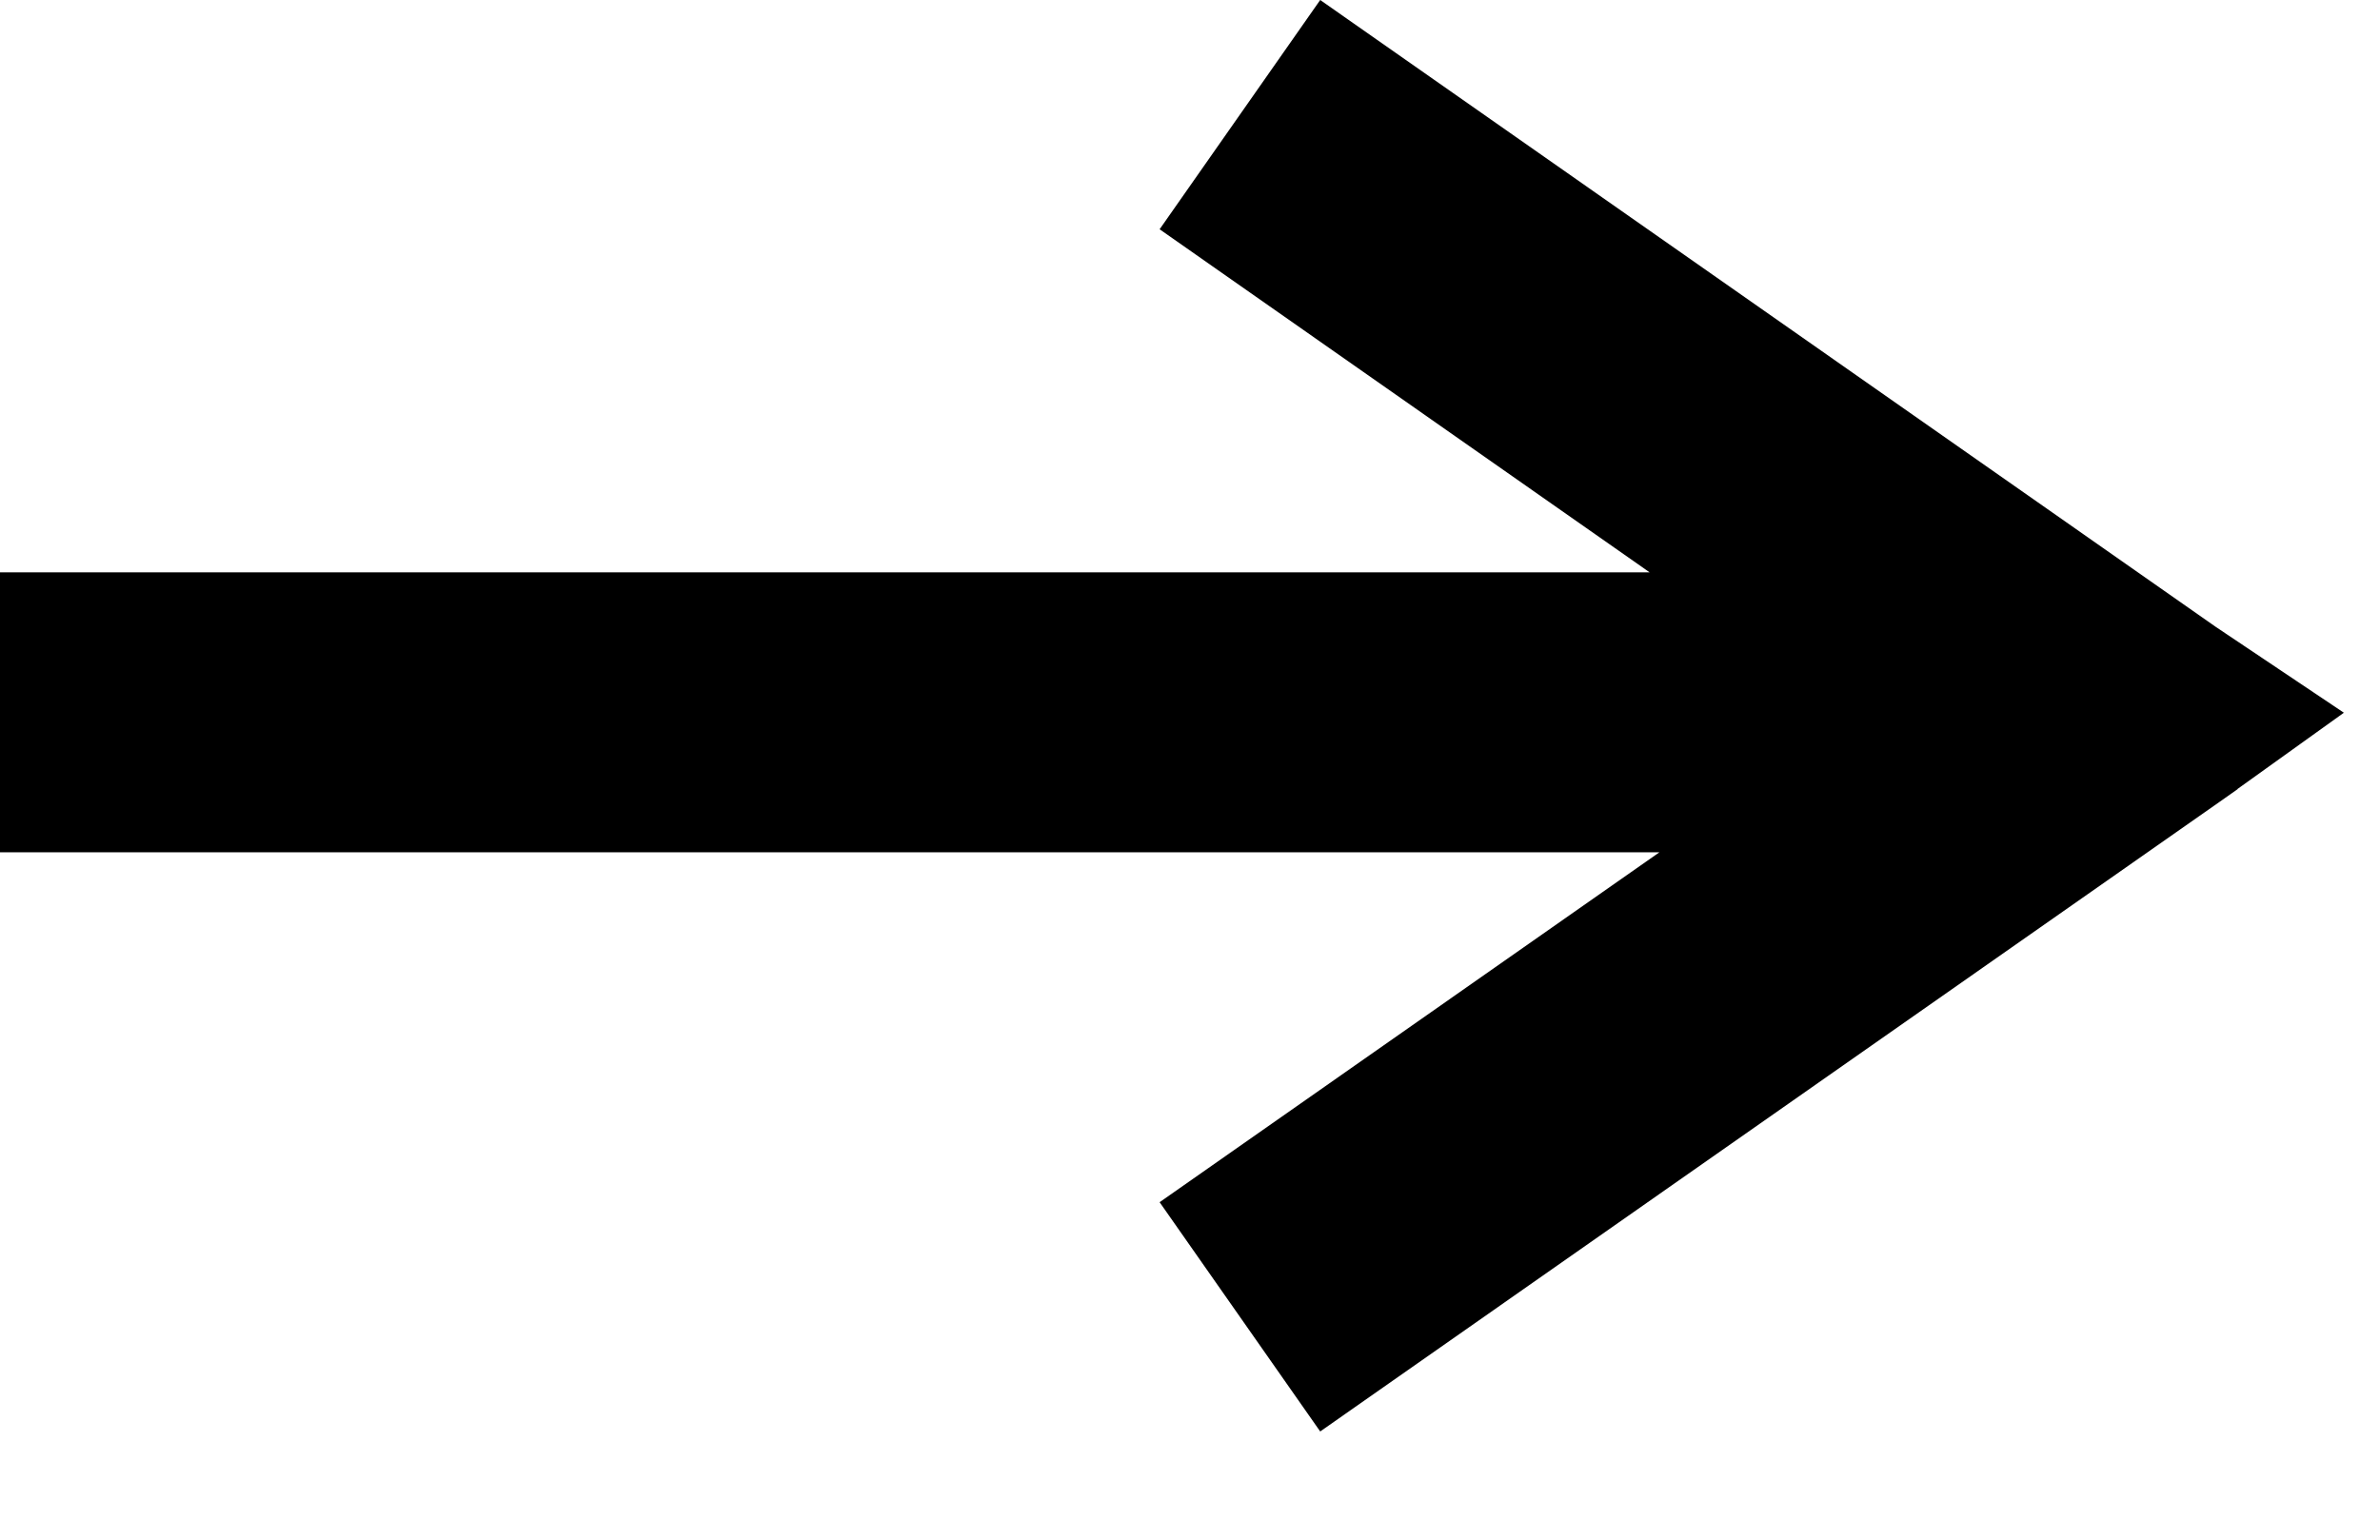 <?xml version="1.0" encoding="UTF-8" standalone="no"?>
<svg width="17px" height="11px" viewBox="0 0 17 11" version="1.1" xmlns="http://www.w3.org/2000/svg" xmlns:xlink="http://www.w3.org/1999/xlink">
    <!-- Generator: Sketch 44 (41411) - http://www.bohemiancoding.com/sketch -->
    <title>Combined Shape</title>
    <desc>Created with Sketch.</desc>
    <defs></defs>
    <g id="homepage---desktop" stroke="none" stroke-width="1">
        <g id="Desktop-HD-Copy-25" transform="translate(-1244, -4600)">
            <path d="M1259.826,4604.478 L1253.43,4600 L1252.283,4601.638 L1255.783,4604.089 L1244,4604.089 L1244,4606.089 L1255.853,4606.089 L1252.283,4608.589 L1253.43,4610.227 L1259.851,4605.731 L1259.851,4605.731 L1259.868,4605.719 L1259.983,4605.638 L1259.982,4605.637 L1260.742,4605.092 L1259.826,4604.478 Z" id="Combined-Shape"></path>
        </g>
    </g>
</svg>
